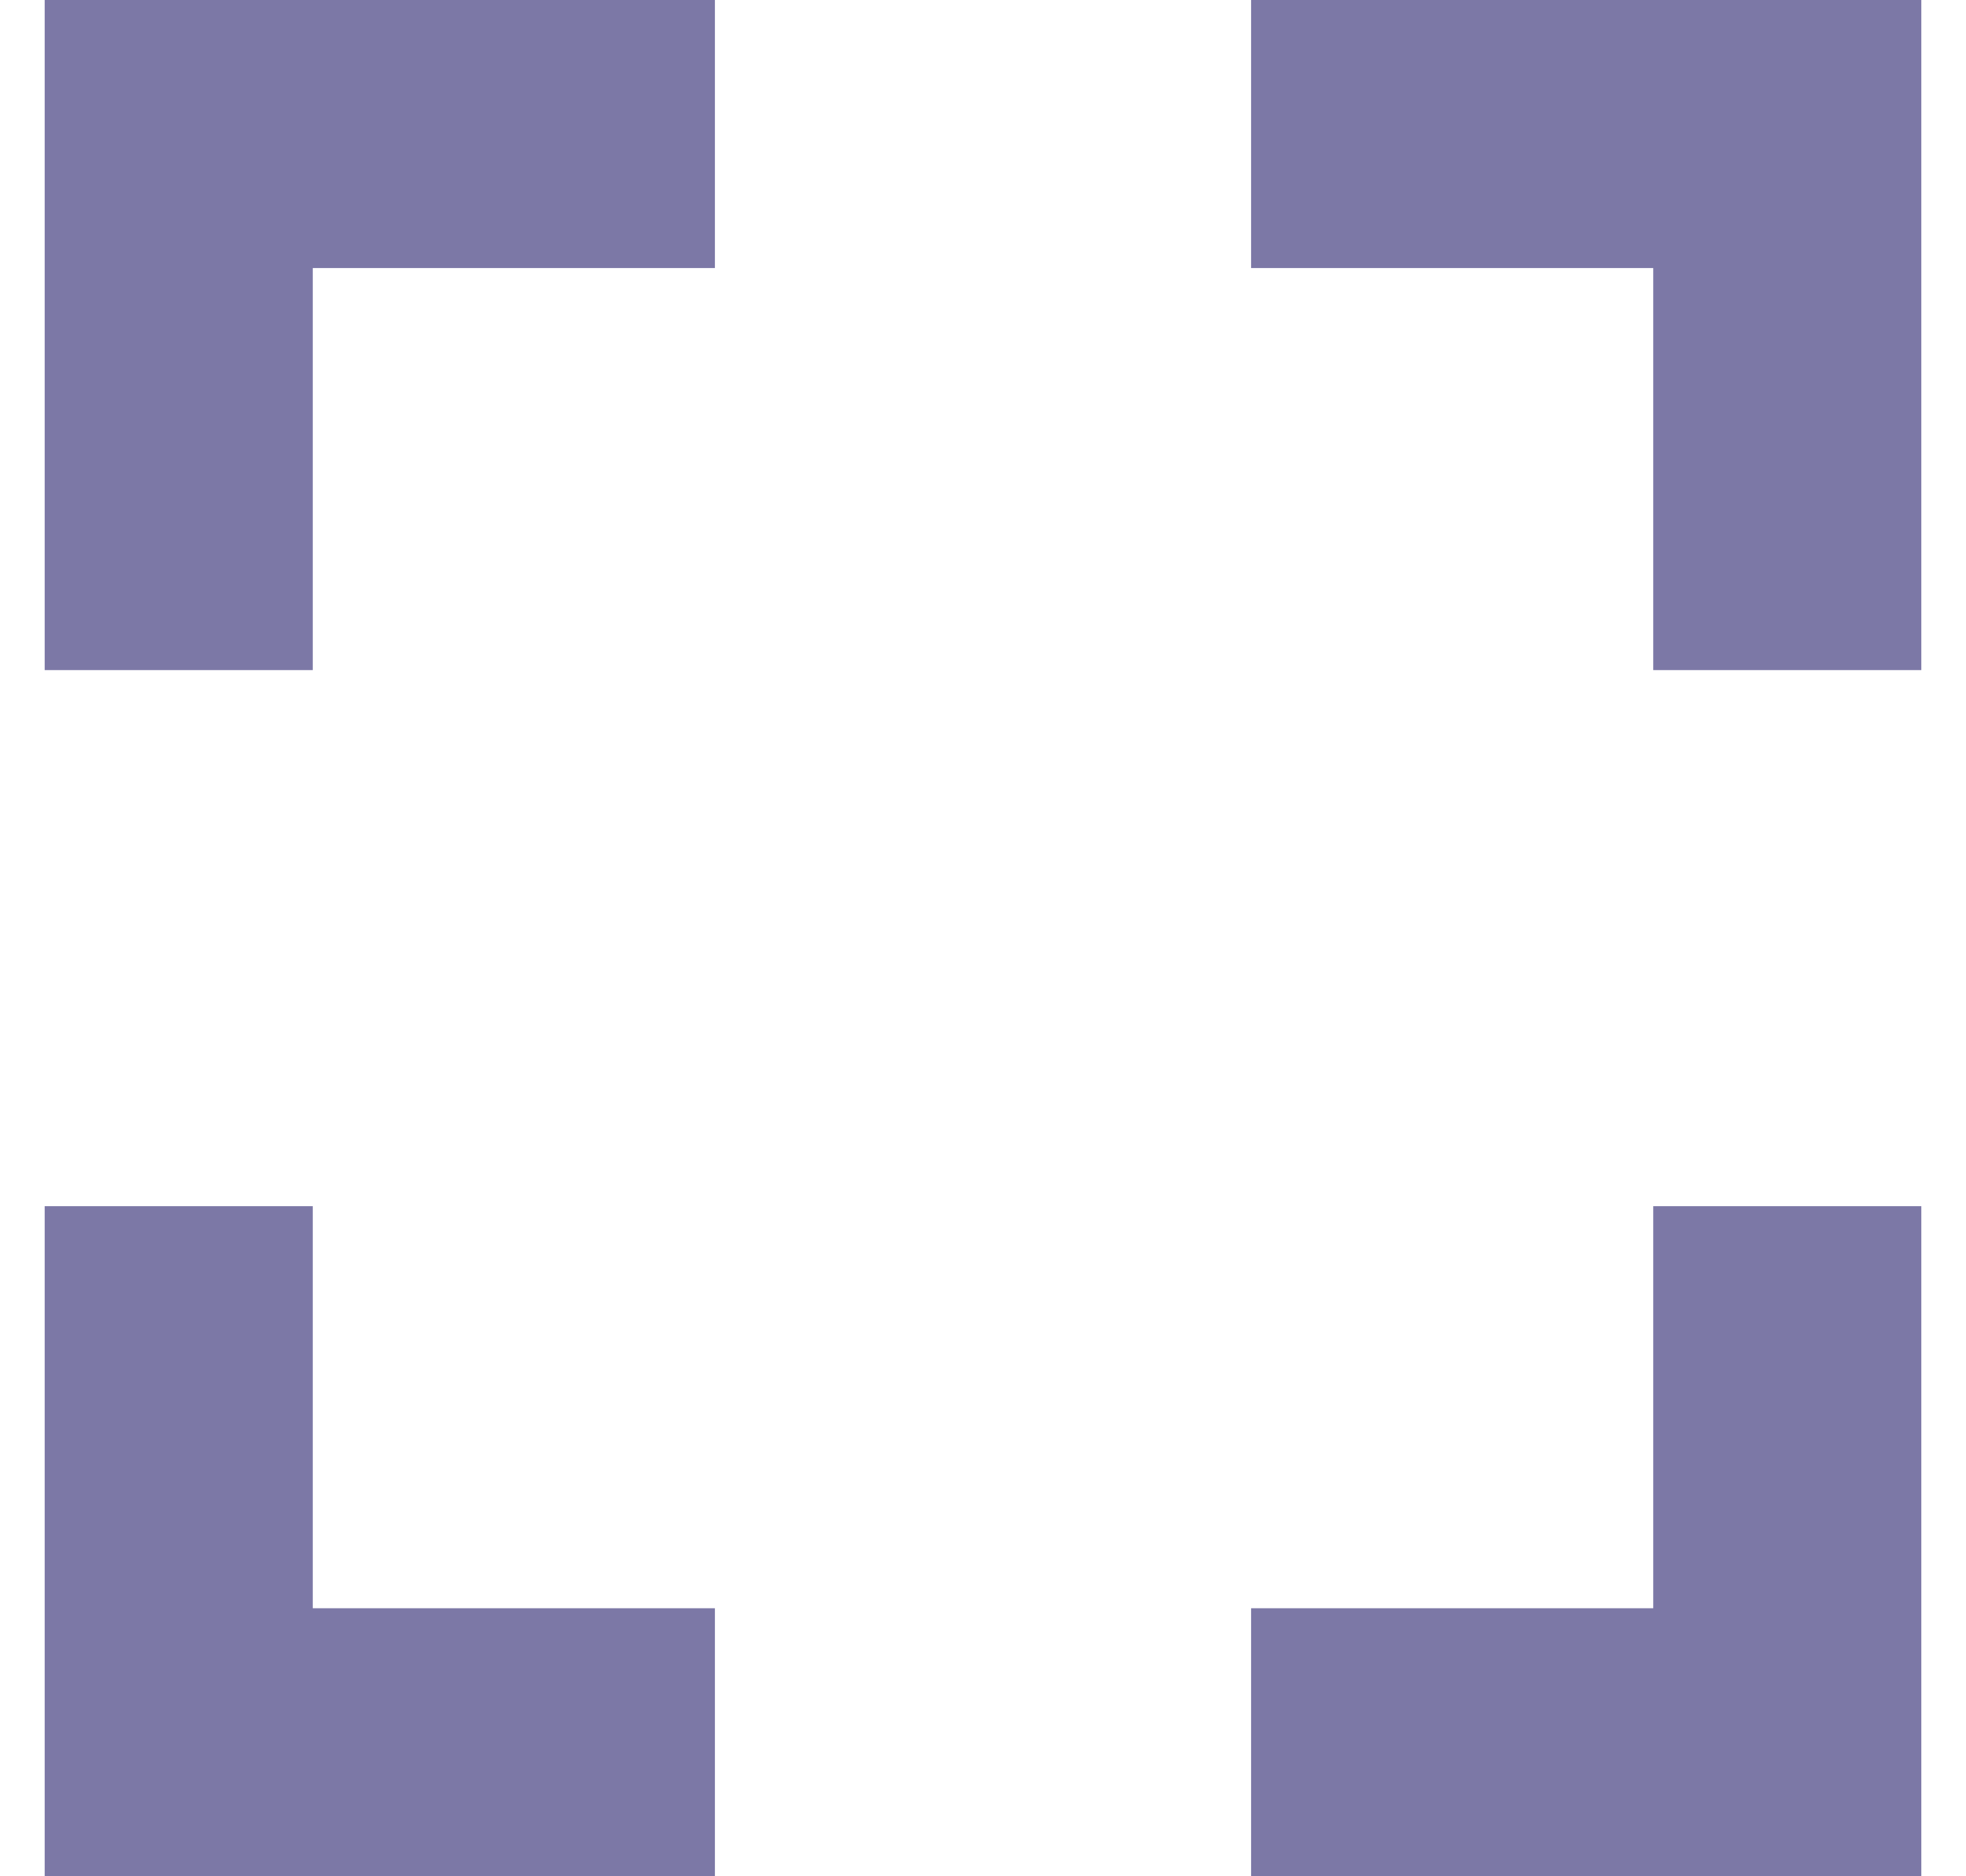 <svg width="22" height="21" viewBox="0 0 22 21" fill="none" xmlns="http://www.w3.org/2000/svg">
<path fill-rule="evenodd" clip-rule="evenodd" d="M3.5 13.5H0.5V21H8V18H3.5V13.5ZM0.5 7.5H3.5V3H8V0H0.5V7.5ZM18.5 18H14V21H21.5V13.5H18.5V18ZM14 0V3H18.5V7.5H21.5V0H14Z" fill="#7C78A6"/>
</svg>
